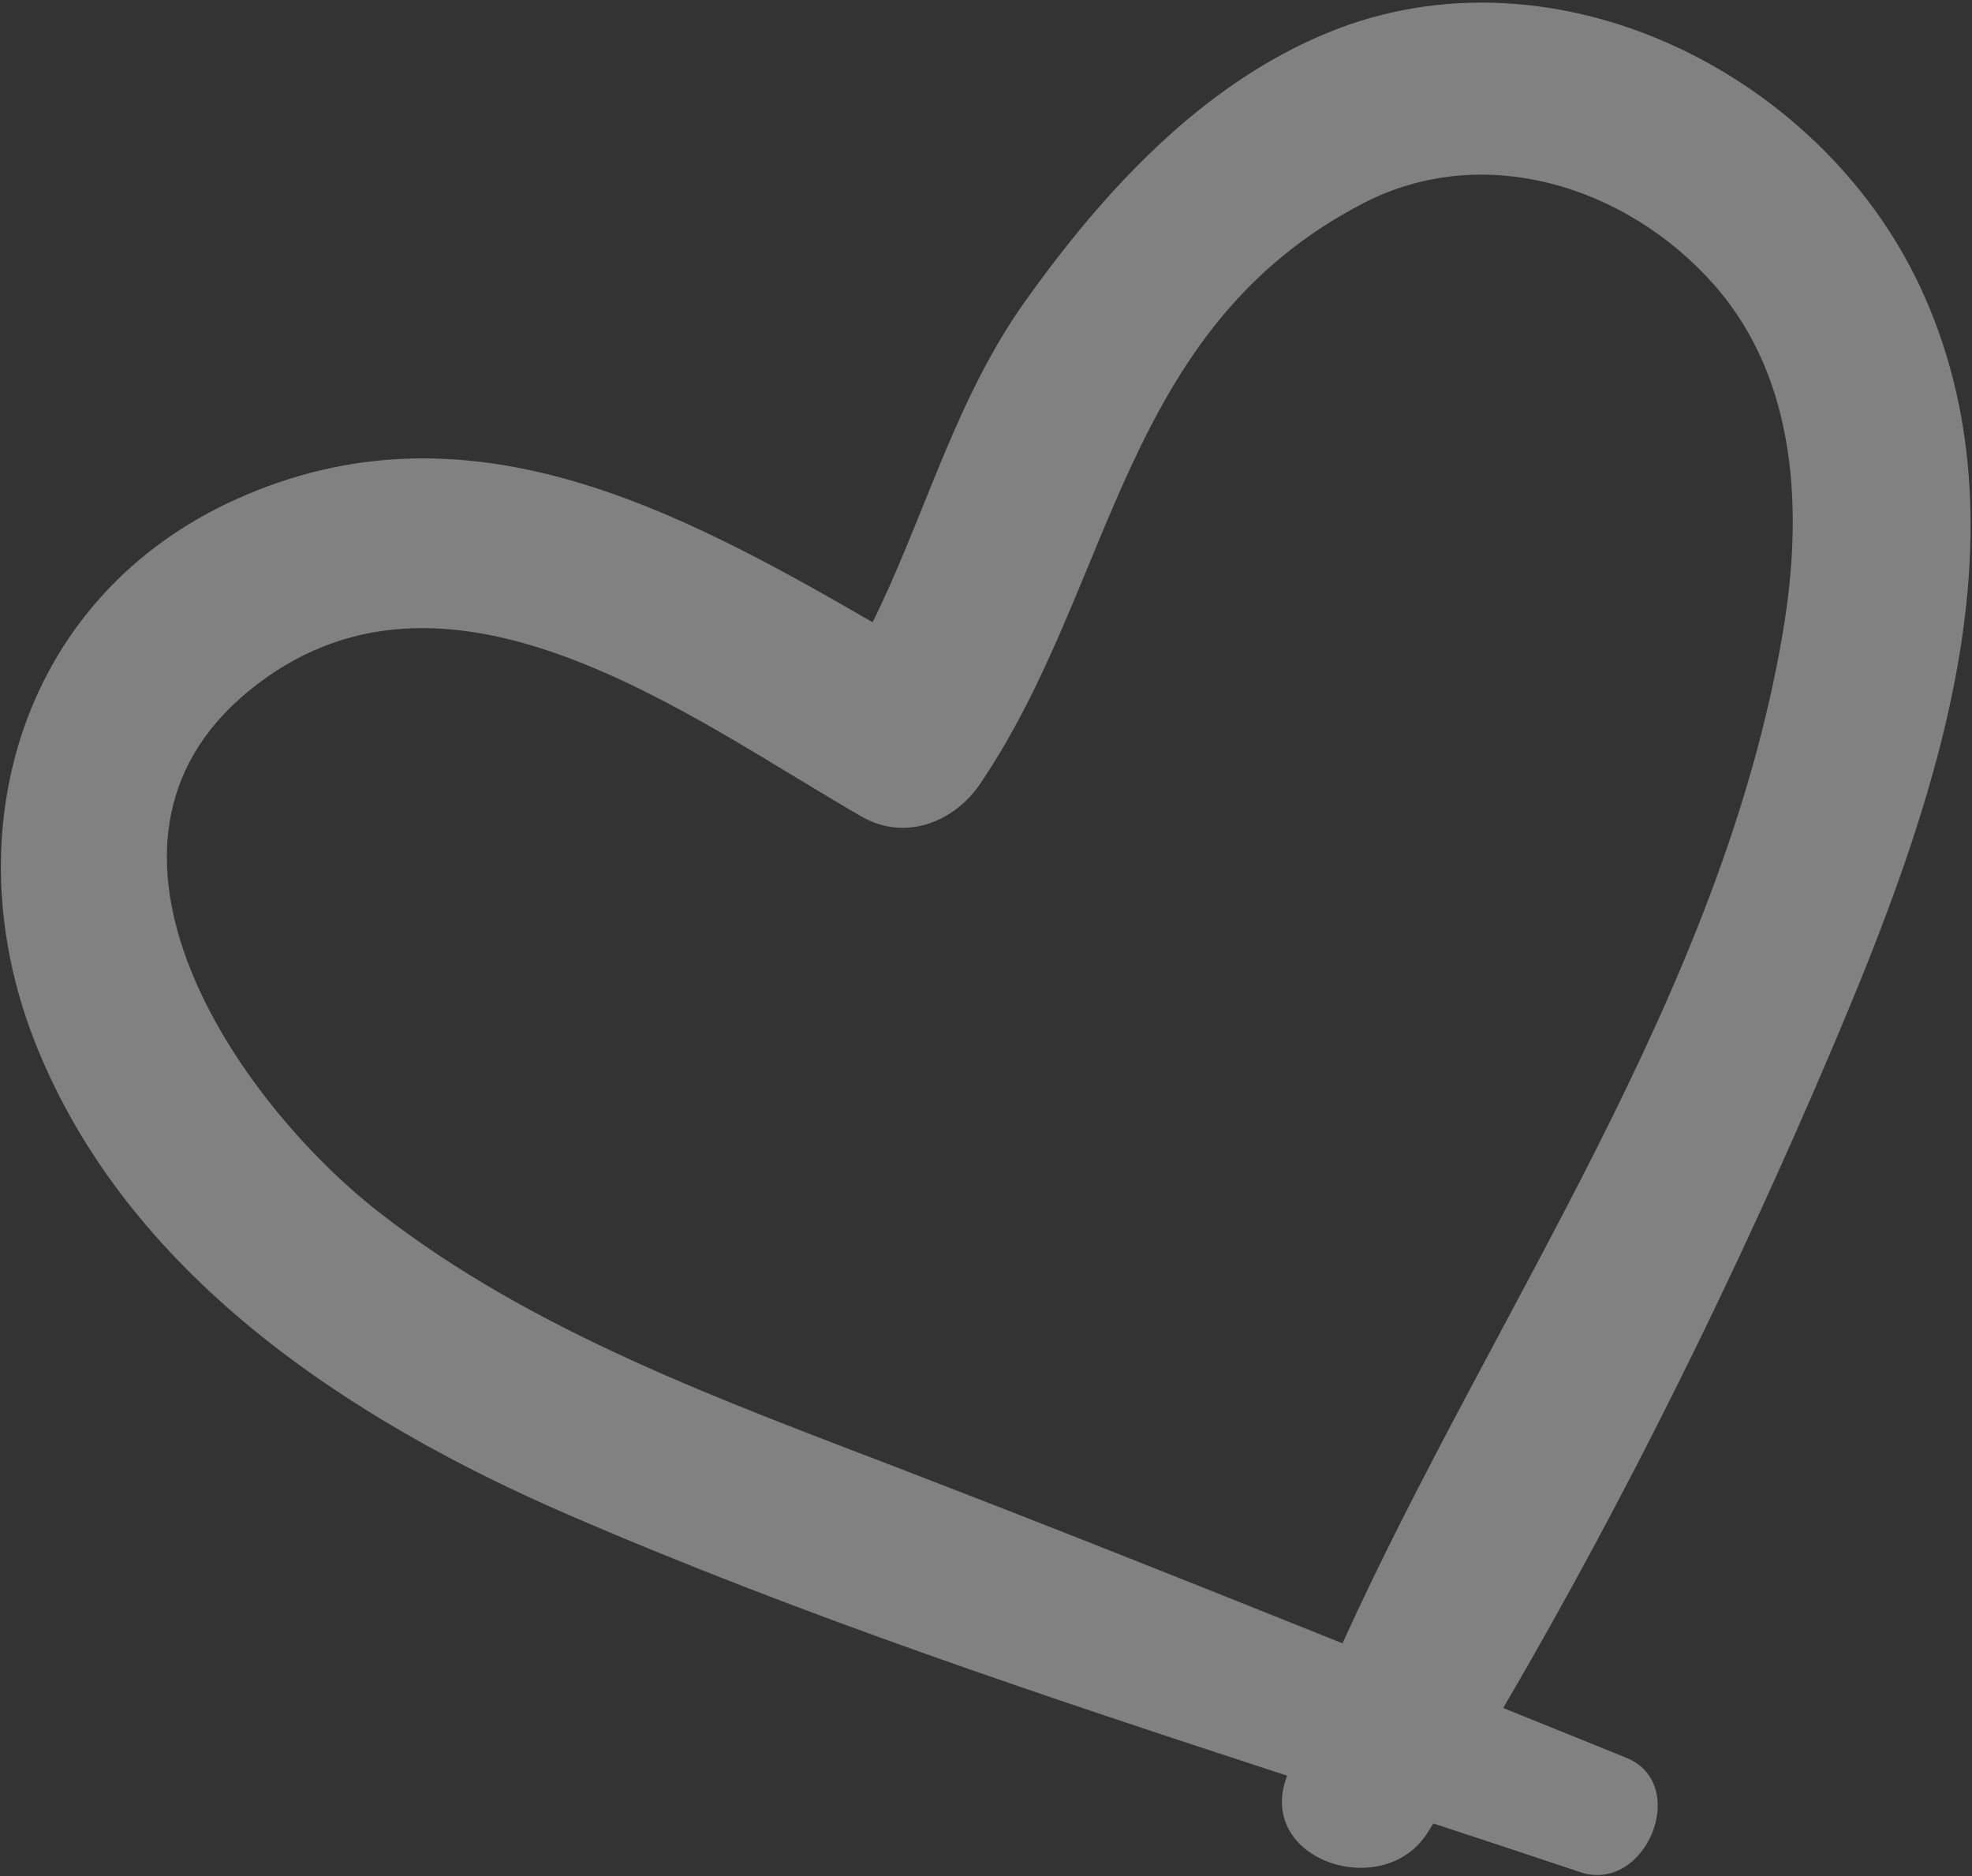 <svg width="739" height="703" viewBox="0 0 739 703" fill="none" xmlns="http://www.w3.org/2000/svg">
<rect x="0" y="0" width="739" height="703" fill="#333333" stroke="none"/>
<path d="M719.402 107.131C681.736 26.997 582.316 -22.349 497.904 12.116C450.272 31.585 413.57 71.676 384.278 112.724C357.784 149.844 346.639 193.505 327.006 233.15C253.099 190.396 174.42 148.313 88.54 187.045C8.494 223.087 -17.953 310.784 12.804 389.721C46.902 477.202 130.666 532.027 213.479 567.793C300.759 605.533 391.616 635.719 482.348 665.346C482.32 665.433 482.292 665.519 482.229 665.653C470.461 697.143 518.594 712.782 534.971 686.713C535.709 685.571 536.4 684.394 537.137 683.251C555.549 689.294 573.88 695.348 592.183 701.49C616.708 709.756 633.824 668.464 609.345 658.58C594.005 652.368 578.671 646.195 563.331 639.982C609.672 560.791 650.98 476.653 686.503 393.05C723.58 305.746 762.814 199.454 719.402 107.131ZM339.714 551.231C271.8 525.088 199.998 499.445 142.033 454.224C88.608 412.578 22.787 316.75 93.105 258.997C166.622 198.618 257.767 268.568 322.907 305.985C339.082 315.294 357.471 308.208 367.316 293.688C417.915 218.938 419.925 123.292 510.867 76.165C556.013 52.773 609.837 69.749 642.475 106.864C673.716 142.371 675.657 192.087 668.185 236.562C645.356 372.485 559.845 490.733 503.094 615.748C448.707 593.901 394.356 572.296 339.714 551.231Z" fill="white" fill-opacity="0.38"/>
</svg>
